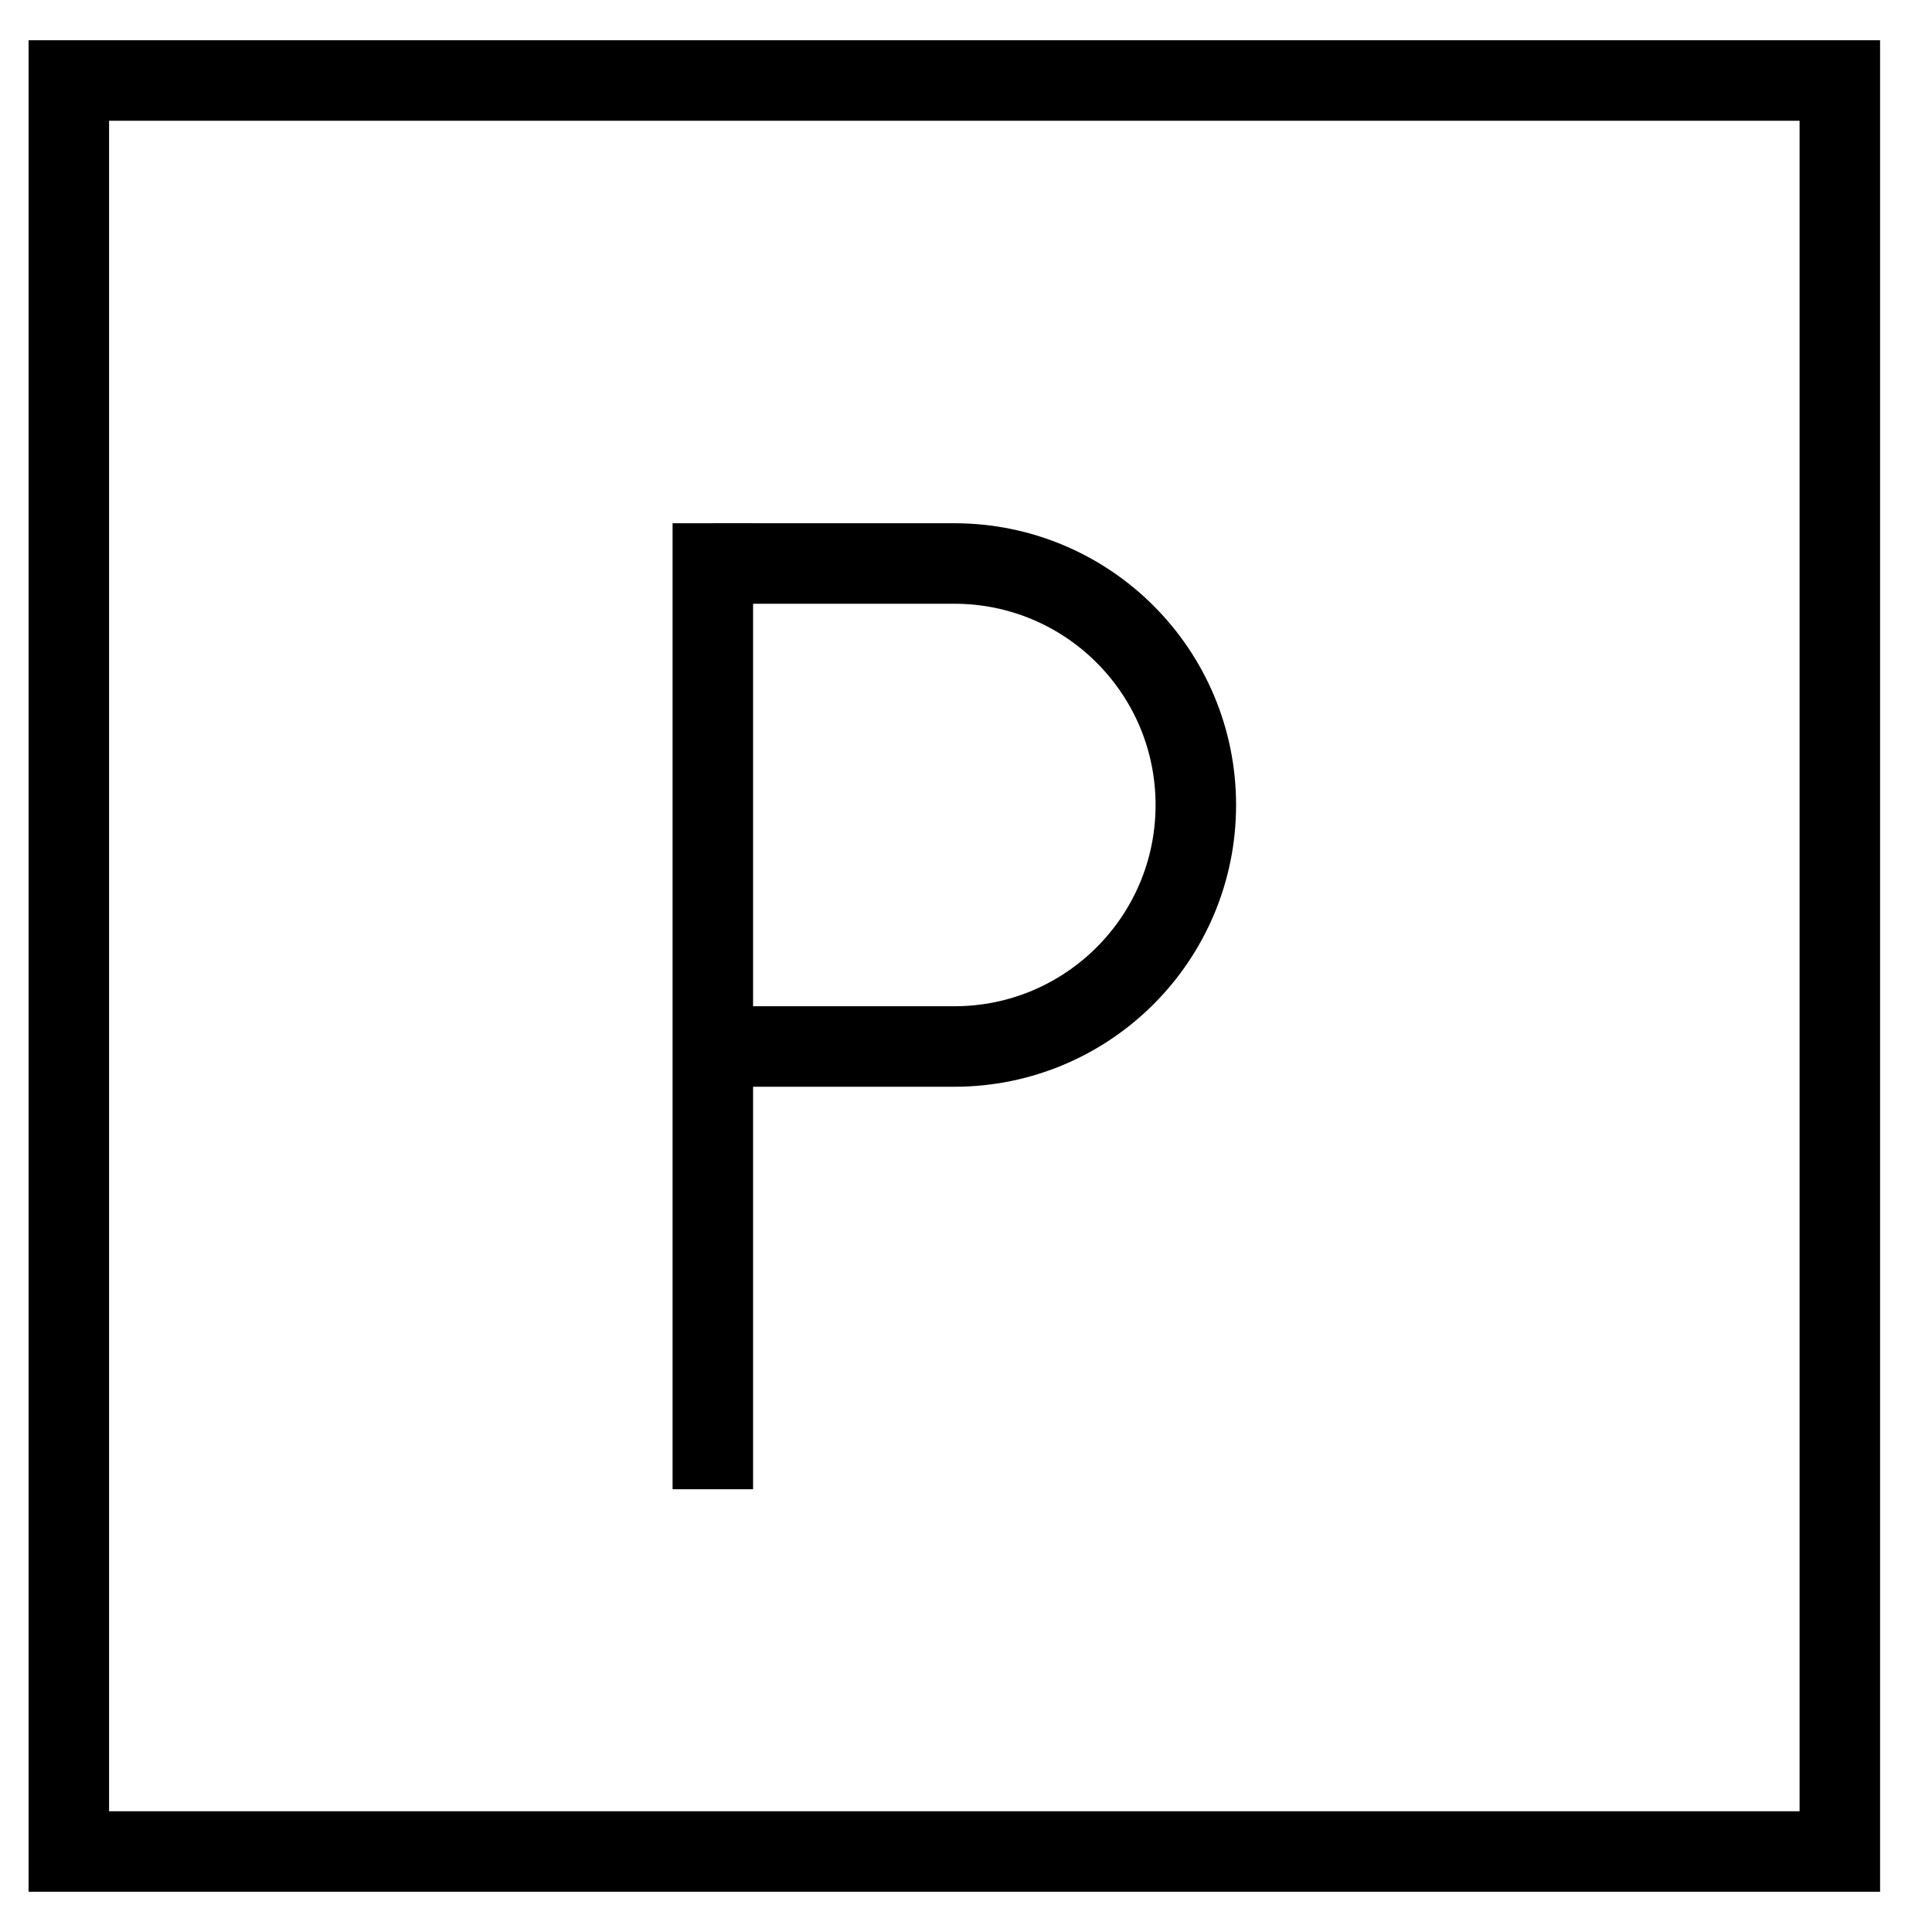 <?xml version="1.0" encoding="UTF-8"?>
<svg width="24px" height="24px" viewBox="0 0 24 24" version="1.1" xmlns="http://www.w3.org/2000/svg" xmlns:xlink="http://www.w3.org/1999/xlink">
    <title>parking</title>
    <defs>
        <filter color-interpolation-filters="auto" id="filter-1">
            <feColorMatrix in="SourceGraphic" type="matrix" values="0 0 0 0 1 0 0 0 0 0 0 0 0 0 0.42 0 0 0 1 0"></feColorMatrix>
        </filter>
    </defs>
    <g id="Website" stroke="none" stroke-width="1" fill="none" fill-rule="evenodd">
        <g id="parking" transform="translate(-835, -134)" filter="url(#filter-1)">
            <g transform="translate(835.855, 135)">
                <rect id="Rectangle" stroke="#000000" stroke-linecap="square" x="0" y="0" width="22" height="22"></rect>
                <line x1="8" y1="6" x2="8" y2="17" id="Path" stroke="#000000" stroke-linecap="square"></line>
                <path d="M8,12 L11,12 C12.657,12 14,10.657 14,9 L14,9 C14,7.343 12.657,6 11,6 L8,6" id="Path" stroke="#000000"></path>
            </g>
        </g>
    </g>
</svg>